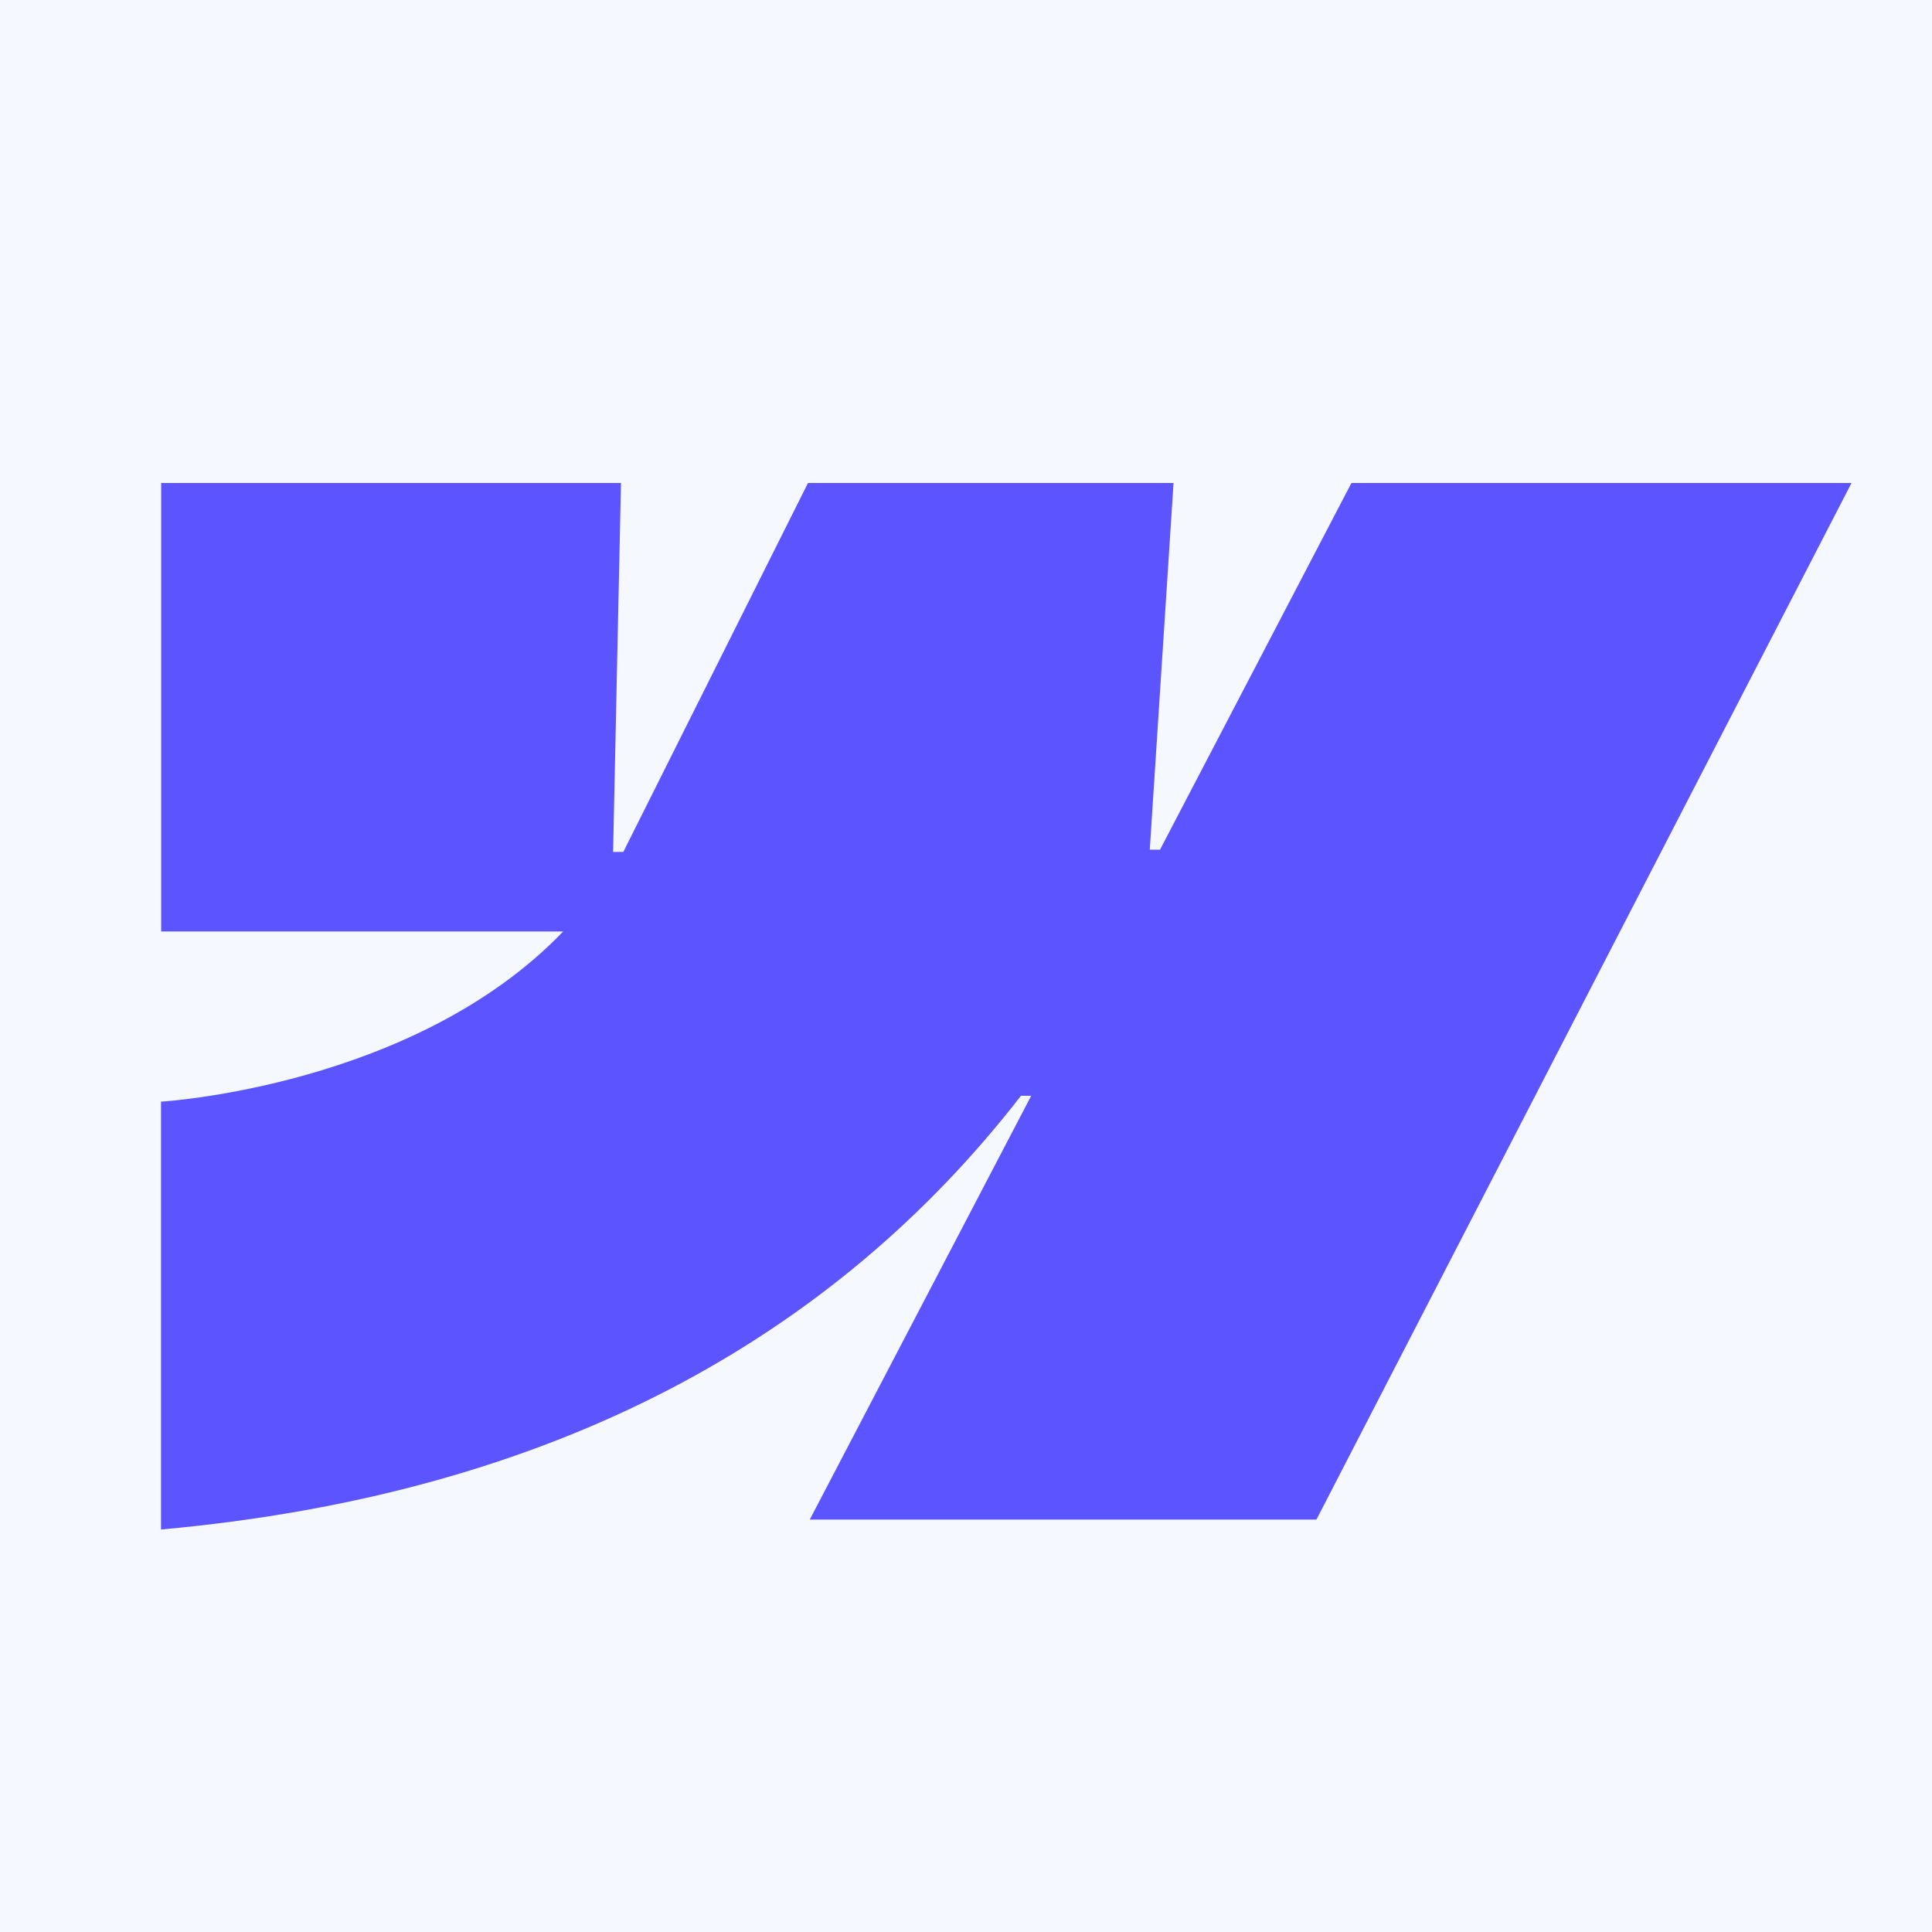 <svg width="24" height="24" viewBox="0 0 24 24" fill="none" xmlns="http://www.w3.org/2000/svg">
<rect width="24" height="24" fill="#F5F8FF"/>
<path fill-rule="evenodd" clip-rule="evenodd" d="M23 6L16.353 18.877H10.059L12.81 13.612H12.683C10.371 16.593 6.918 18.555 2 19V13.685C2 13.685 5.146 13.501 6.996 11.571H2.002V6H7.714L7.616 10.583H7.743L10.037 6H14.578L14.283 10.555H14.41L16.788 6H23Z" fill="#5B54FF"/>
</svg>
